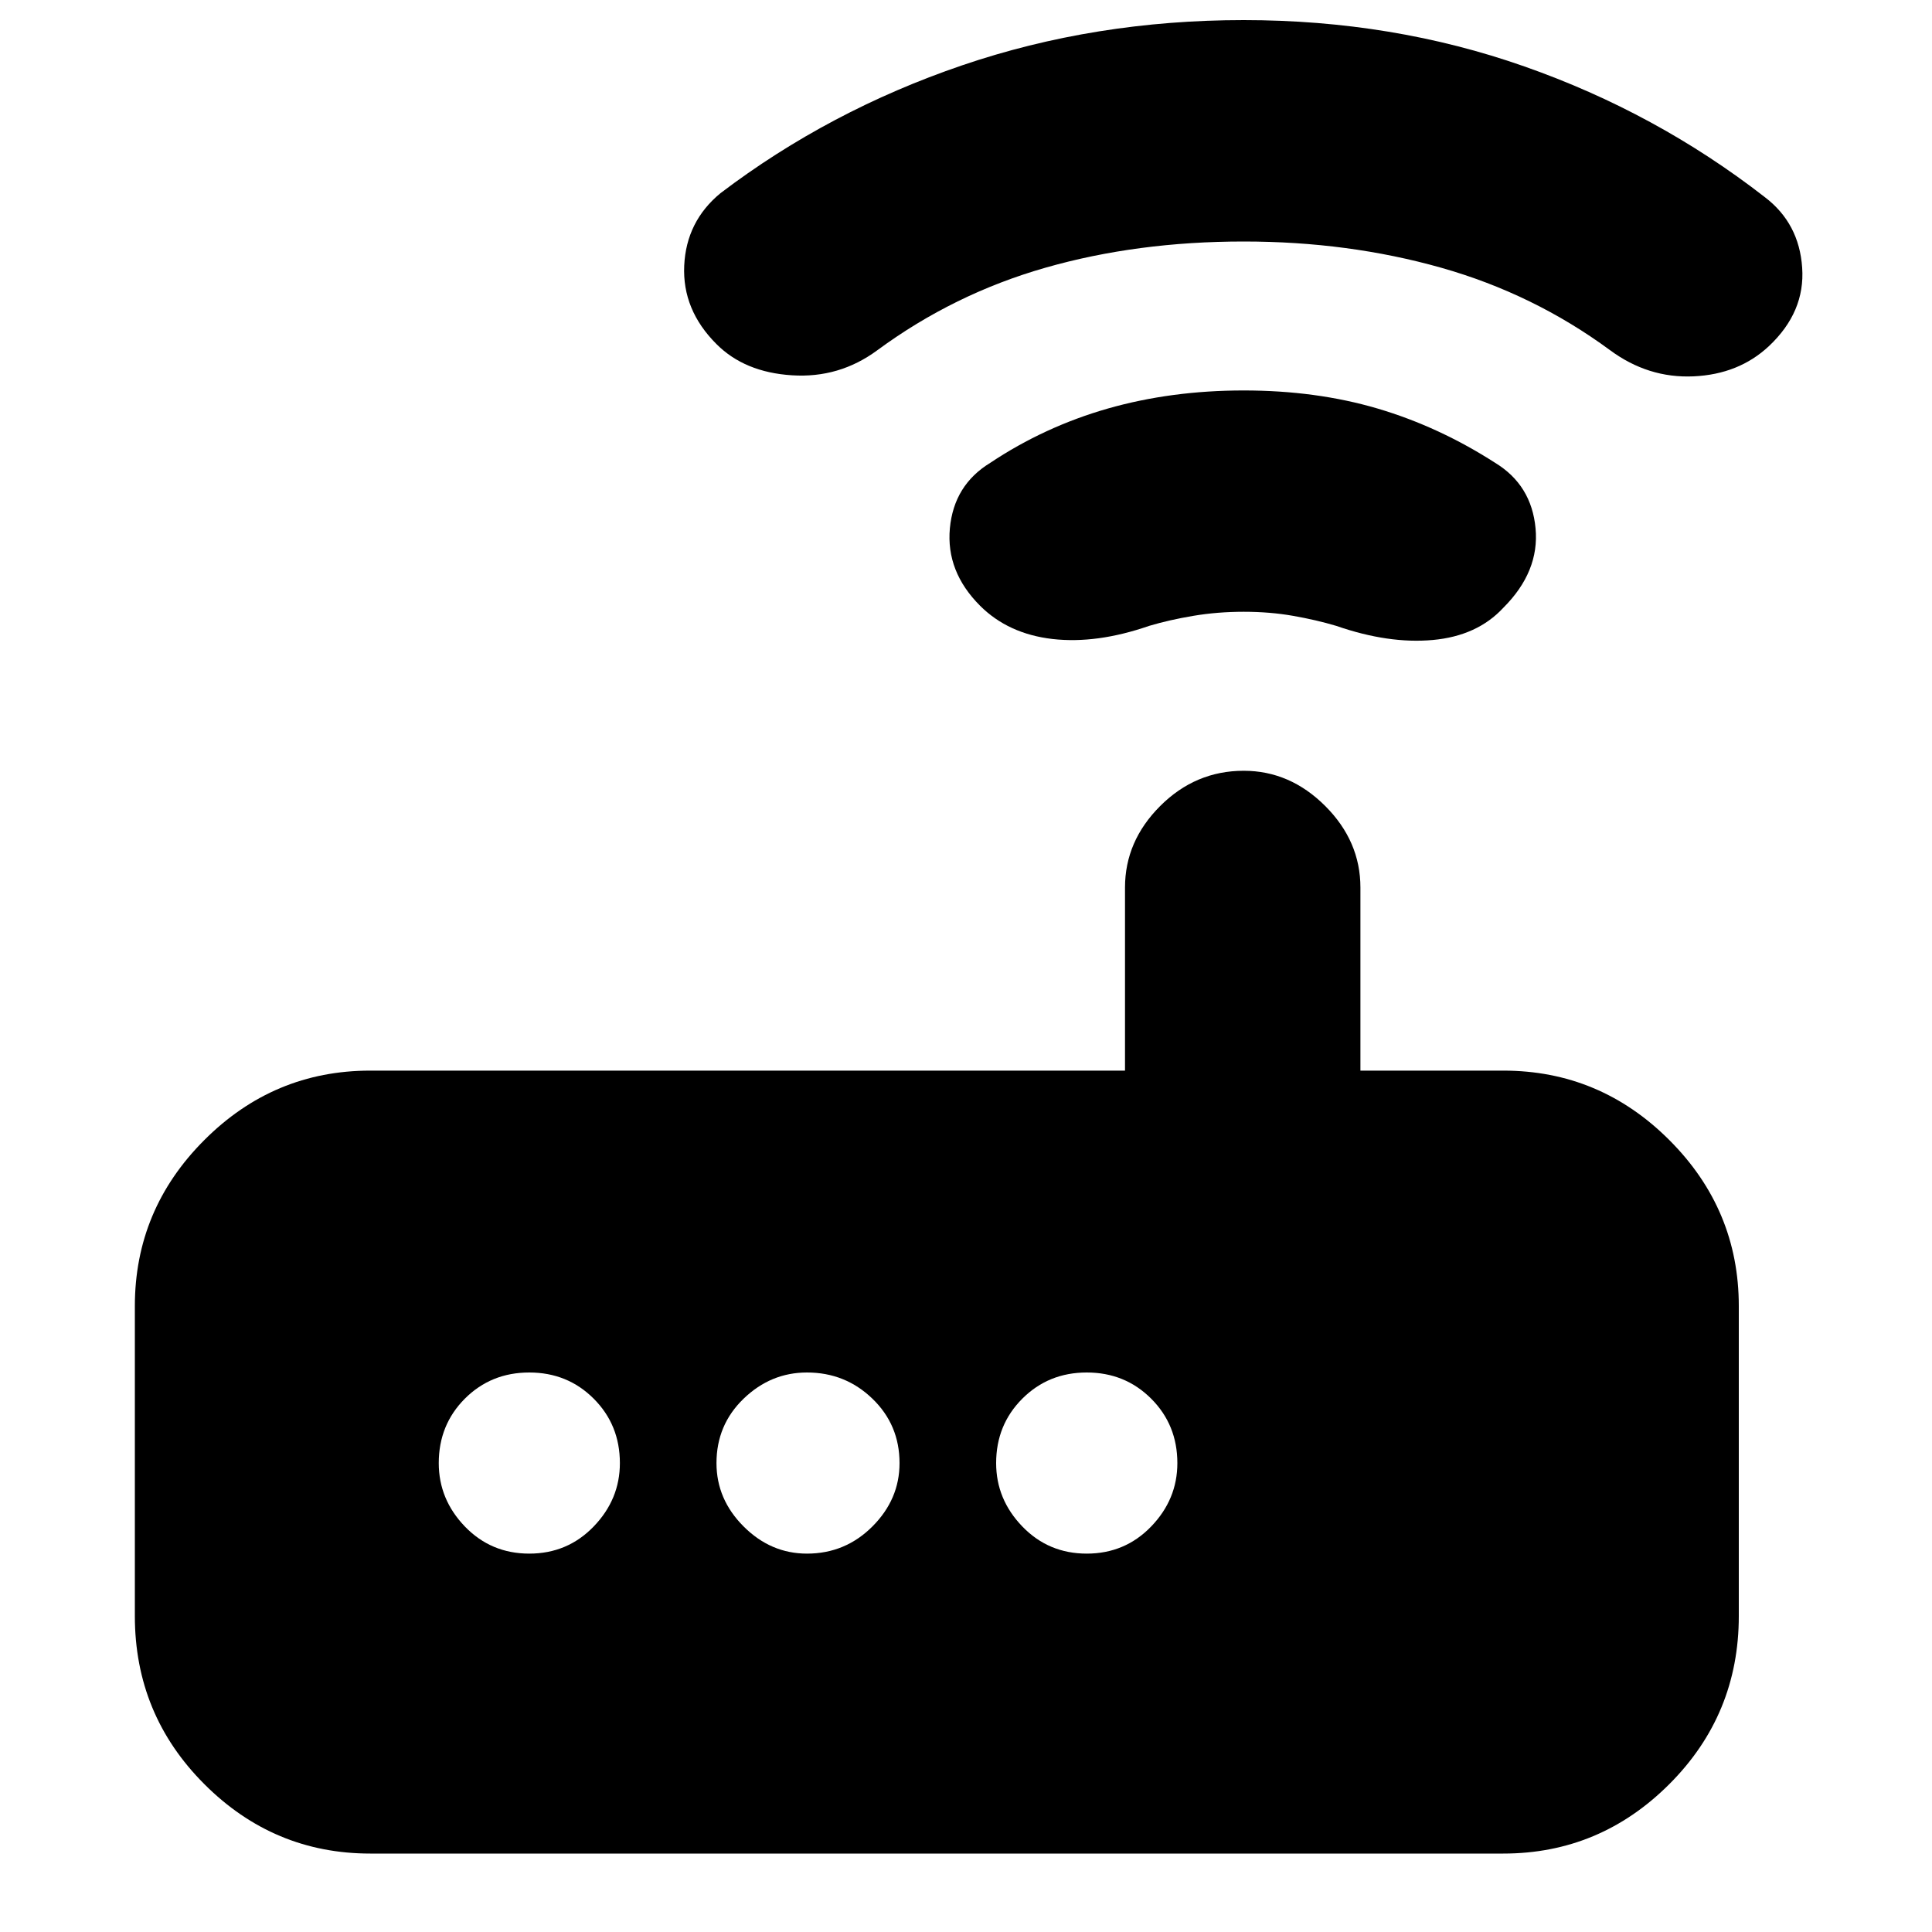 <svg xmlns="http://www.w3.org/2000/svg" height="20" width="20"><path d="M3.833 19.188q-1 0-1.718-.719-.719-.719-.719-1.74v-3.208q0-1 .719-1.719.718-.719 1.718-.719h7.813V9.188q0-.48.364-.844.365-.365.865-.365.479 0 .844.365.364.364.364.844v1.895h1.479q1 0 1.719.719.719.719.719 1.719v3.208q0 1.021-.719 1.74-.719.719-1.719.719Zm2.584-4.042q0-.396-.271-.667t-.667-.271q-.396 0-.667.271-.27.271-.27.667 0 .375.27.656.271.281.667.281t.667-.281q.271-.281.271-.656Zm2.895 0q0-.396-.281-.667t-.677-.271q-.375 0-.656.271t-.281.667q0 .375.281.656t.656.281q.396 0 .677-.281t.281-.656Zm1.938.937q.396 0 .667-.281t.271-.656q0-.396-.271-.667t-.667-.271q-.396 0-.667.271t-.271.667q0 .375.271.656t.667.281Zm-1.104-9.812q-.354-.354-.313-.802.042-.448.417-.677.562-.375 1.219-.563.656-.187 1.406-.187.75 0 1.385.187.636.188 1.219.563.375.229.417.677.042.448-.334.823-.27.291-.729.333-.458.042-1-.146-.208-.062-.448-.104-.239-.042-.51-.042t-.521.042q-.25.042-.458.104-.542.188-1 .136-.458-.053-.75-.344ZM7.417 3.562q-.355-.354-.334-.812.021-.458.375-.75 1.125-.854 2.5-1.323t2.917-.469q1.542 0 2.906.48 1.365.479 2.49 1.354.354.27.385.729.032.458-.344.812-.312.292-.781.313-.469.021-.864-.271-.792-.583-1.75-.854-.959-.271-2.042-.271-1.104 0-2.052.271t-1.74.854q-.395.292-.885.26-.49-.031-.781-.323Z"/></svg>